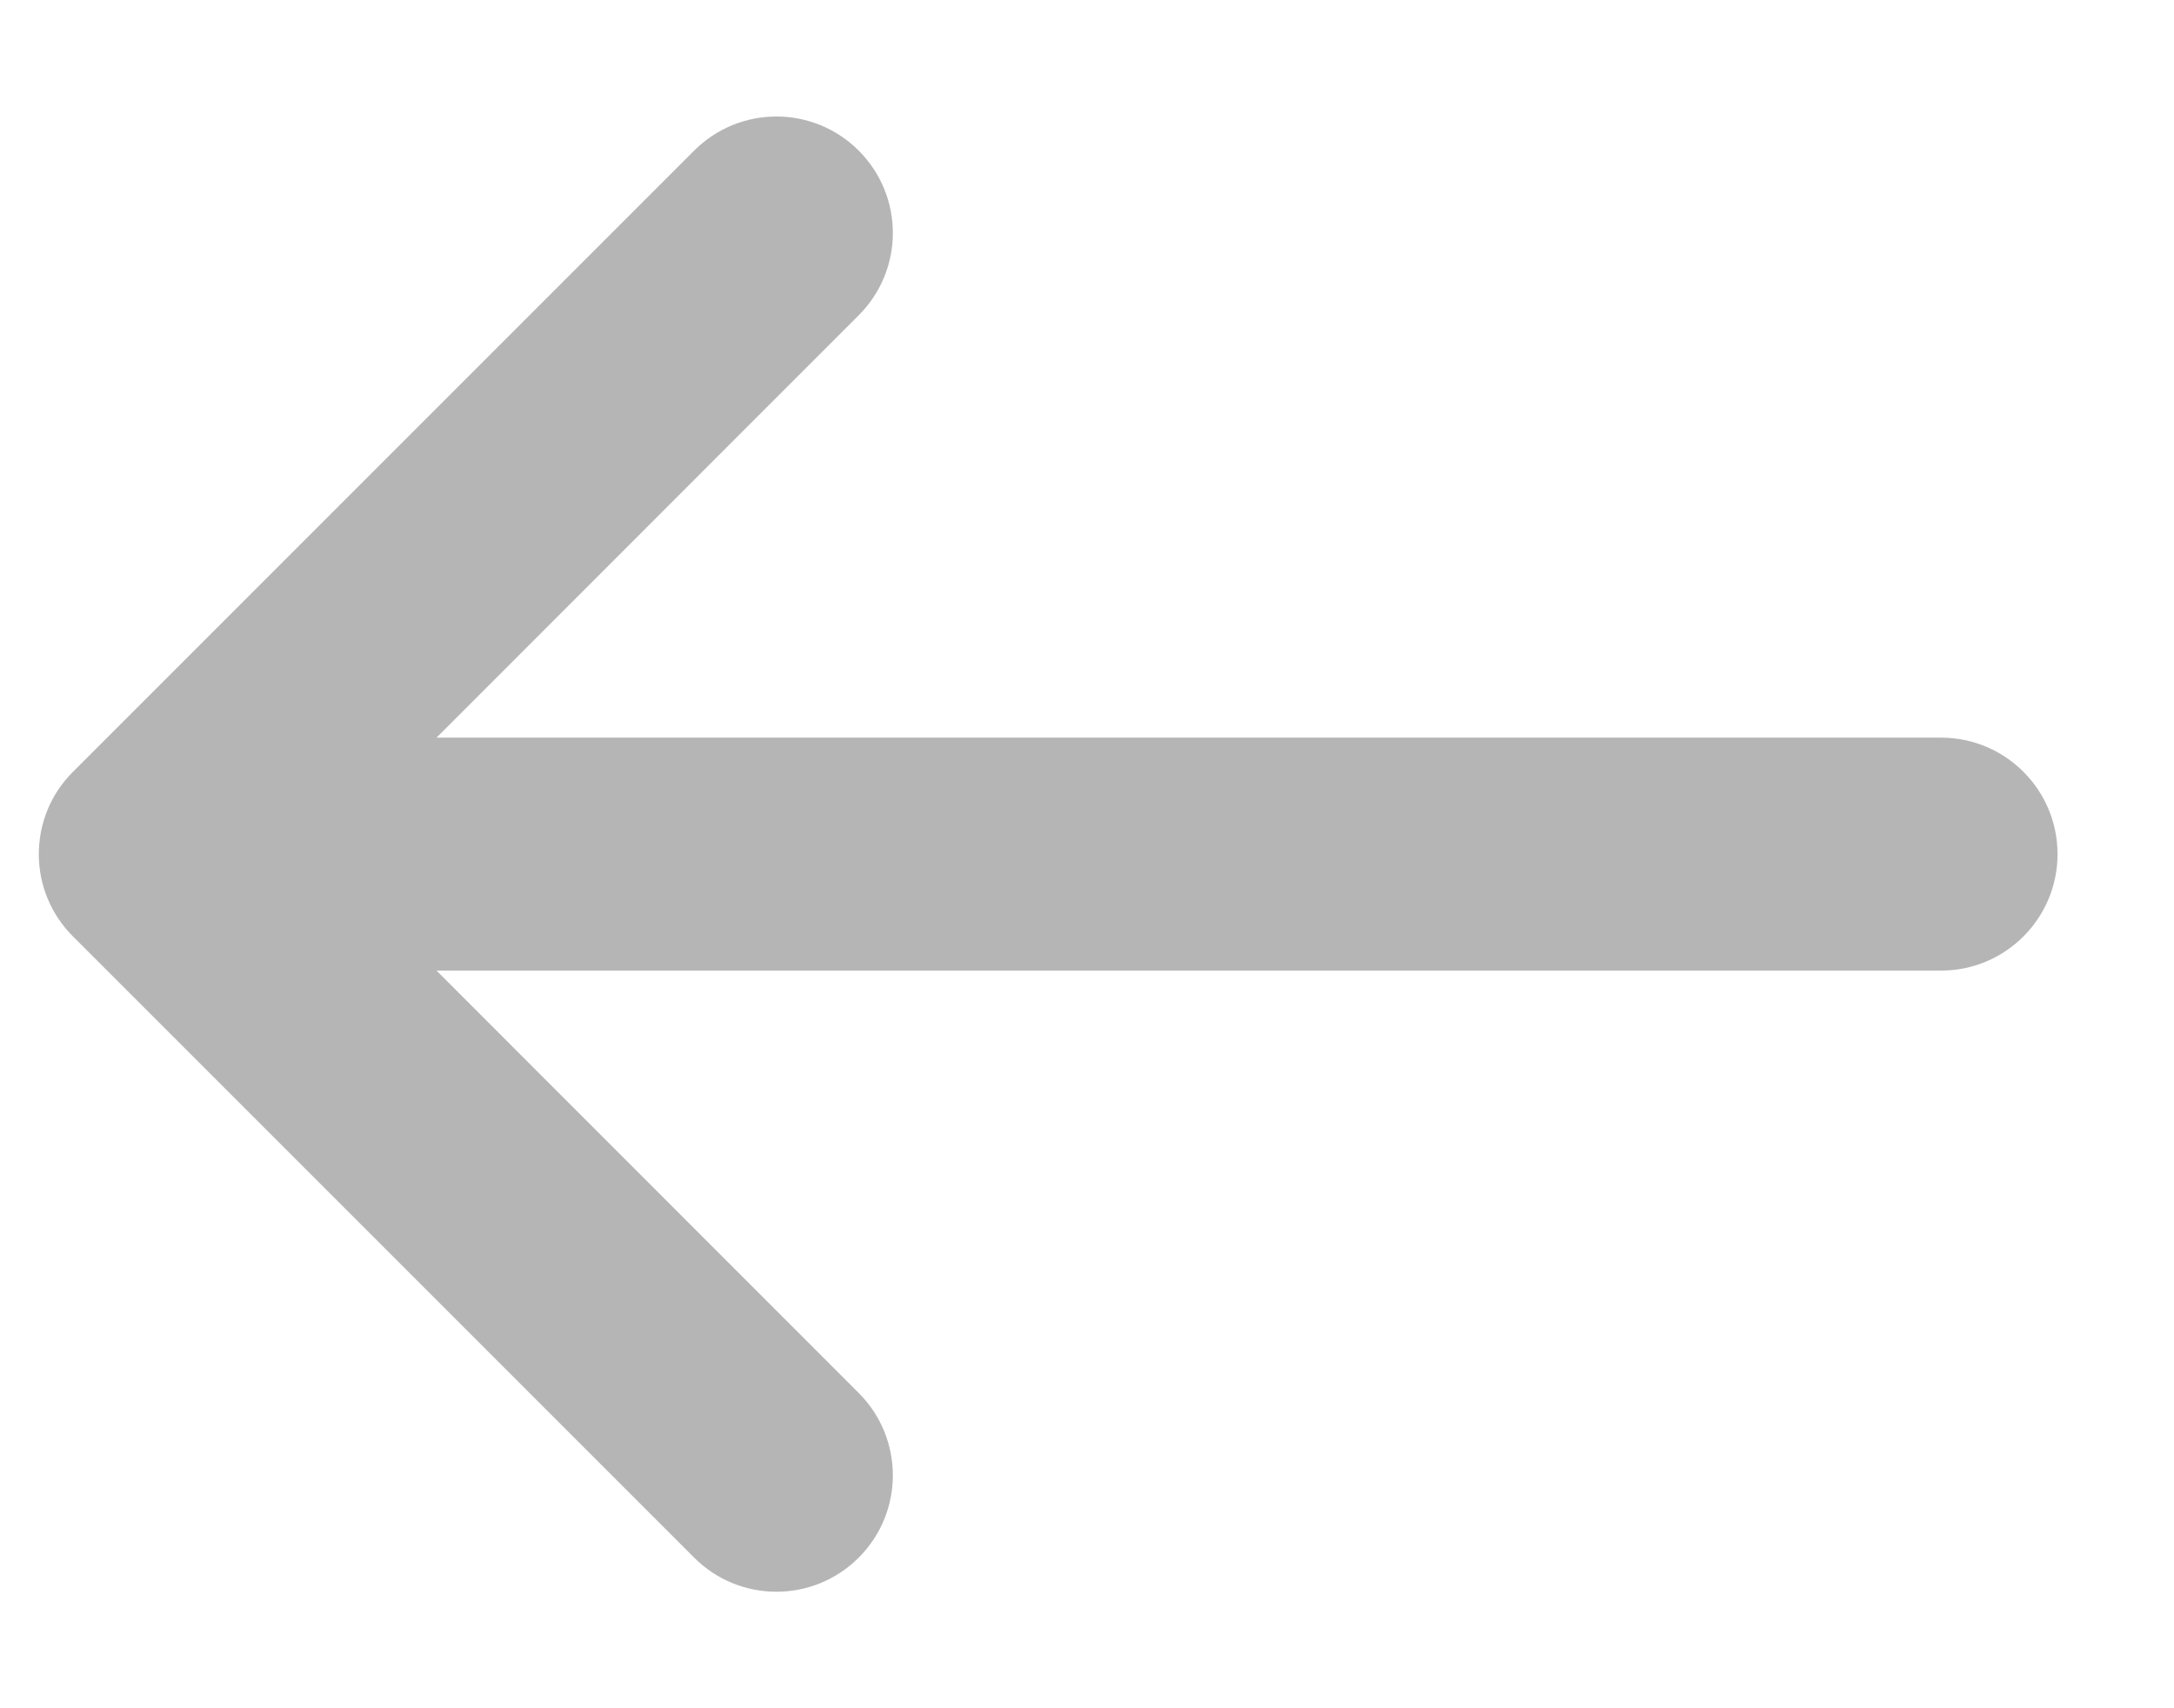 <svg width="14" height="11" viewBox="0 0 14 11" fill="none" xmlns="http://www.w3.org/2000/svg">
<path d="M5.53 2.03C5.823 1.737 5.823 1.263 5.53 0.97C5.237 0.677 4.763 0.677 4.47 0.97L0.47 4.97C0.323 5.116 0.25 5.308 0.25 5.5C0.25 5.602 0.27 5.699 0.307 5.787C0.344 5.876 0.398 5.958 0.47 6.03L4.47 10.03C4.763 10.323 5.237 10.323 5.53 10.03C5.823 9.737 5.823 9.263 5.53 8.97L2.811 6.25H12.5C12.914 6.25 13.25 5.914 13.25 5.5C13.25 5.086 12.914 4.75 12.5 4.75H2.811L5.53 2.03Z" fill="#B5B5B5"/>
</svg>
